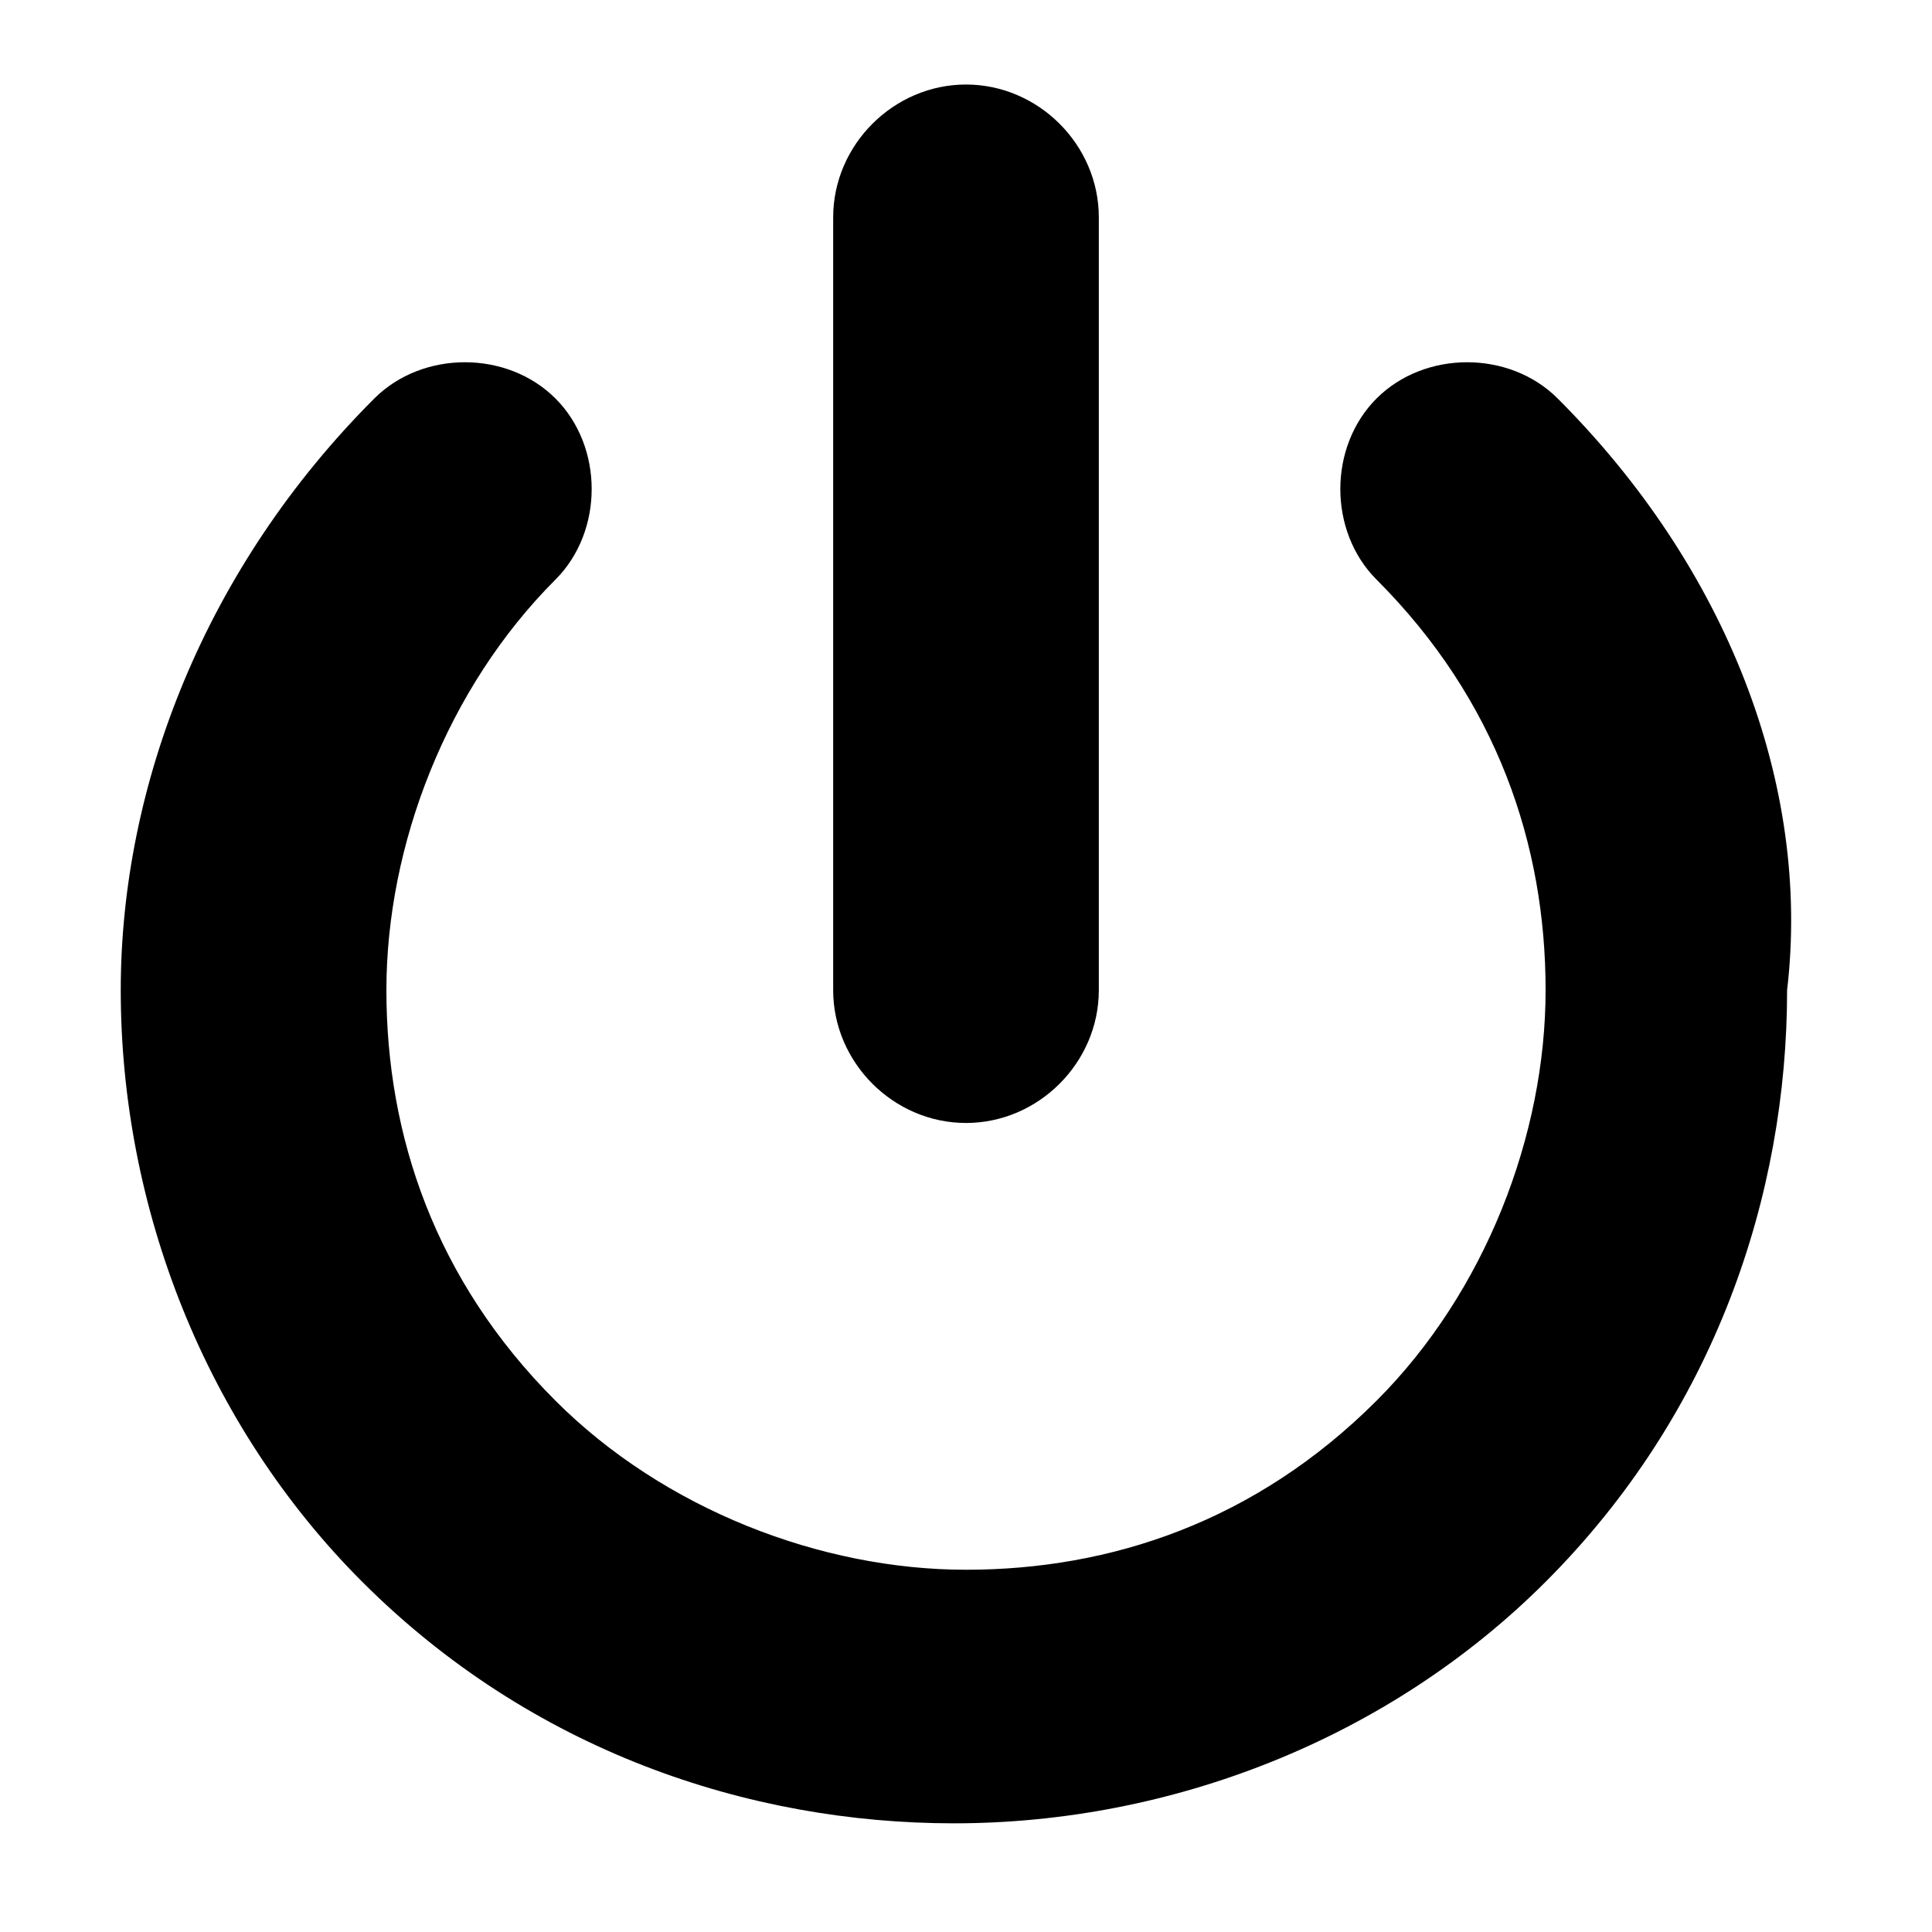 <?xml version="1.0" encoding="utf-8"?>
<!-- Generator: Adobe Illustrator 17.1.0, SVG Export Plug-In . SVG Version: 6.00 Build 0)  -->
<!DOCTYPE svg PUBLIC "-//W3C//DTD SVG 1.1//EN" "http://www.w3.org/Graphics/SVG/1.1/DTD/svg11.dtd">
<svg version="1.1" id="Layer_1" xmlns="http://www.w3.org/2000/svg" xmlns:xlink="http://www.w3.org/1999/xlink" x="0px" y="0px"
	 viewBox="0 0 16 16" enable-background="new 0 0 16 16" xml:space="preserve">
<path d="M12.9,3.3c-0.4-0.4-1.1-0.4-1.5,0c-0.4,0.4-0.4,1.1,0,1.5l0,0c1,1,1.4,2.2,1.4,3.4c0,1.2-0.5,2.5-1.4,3.4
	c-1,1-2.2,1.4-3.4,1.4c-1.2,0-2.5-0.5-3.4-1.4c-1-1-1.4-2.2-1.4-3.4c0-1.2,0.5-2.5,1.4-3.4C5,4.4,5,3.7,4.6,3.3
	c-0.4-0.4-1.1-0.4-1.5,0C1.7,4.7,1,6.5,1,8.2c0,1.8,0.7,3.6,2,4.9c1.4,1.4,3.2,2,4.9,2h0c1.8,0,3.6-0.7,4.9-2c1.4-1.4,2-3.2,2-4.9
	C15,6.5,14.3,4.7,12.9,3.3z M8,9.3c0.6,0,1.1-0.5,1.1-1.1V1.8c0-0.6-0.5-1.1-1.1-1.1c-0.6,0-1.1,0.5-1.1,1.1v6.4
	C6.9,8.8,7.4,9.3,8,9.3z"/>
</svg>
